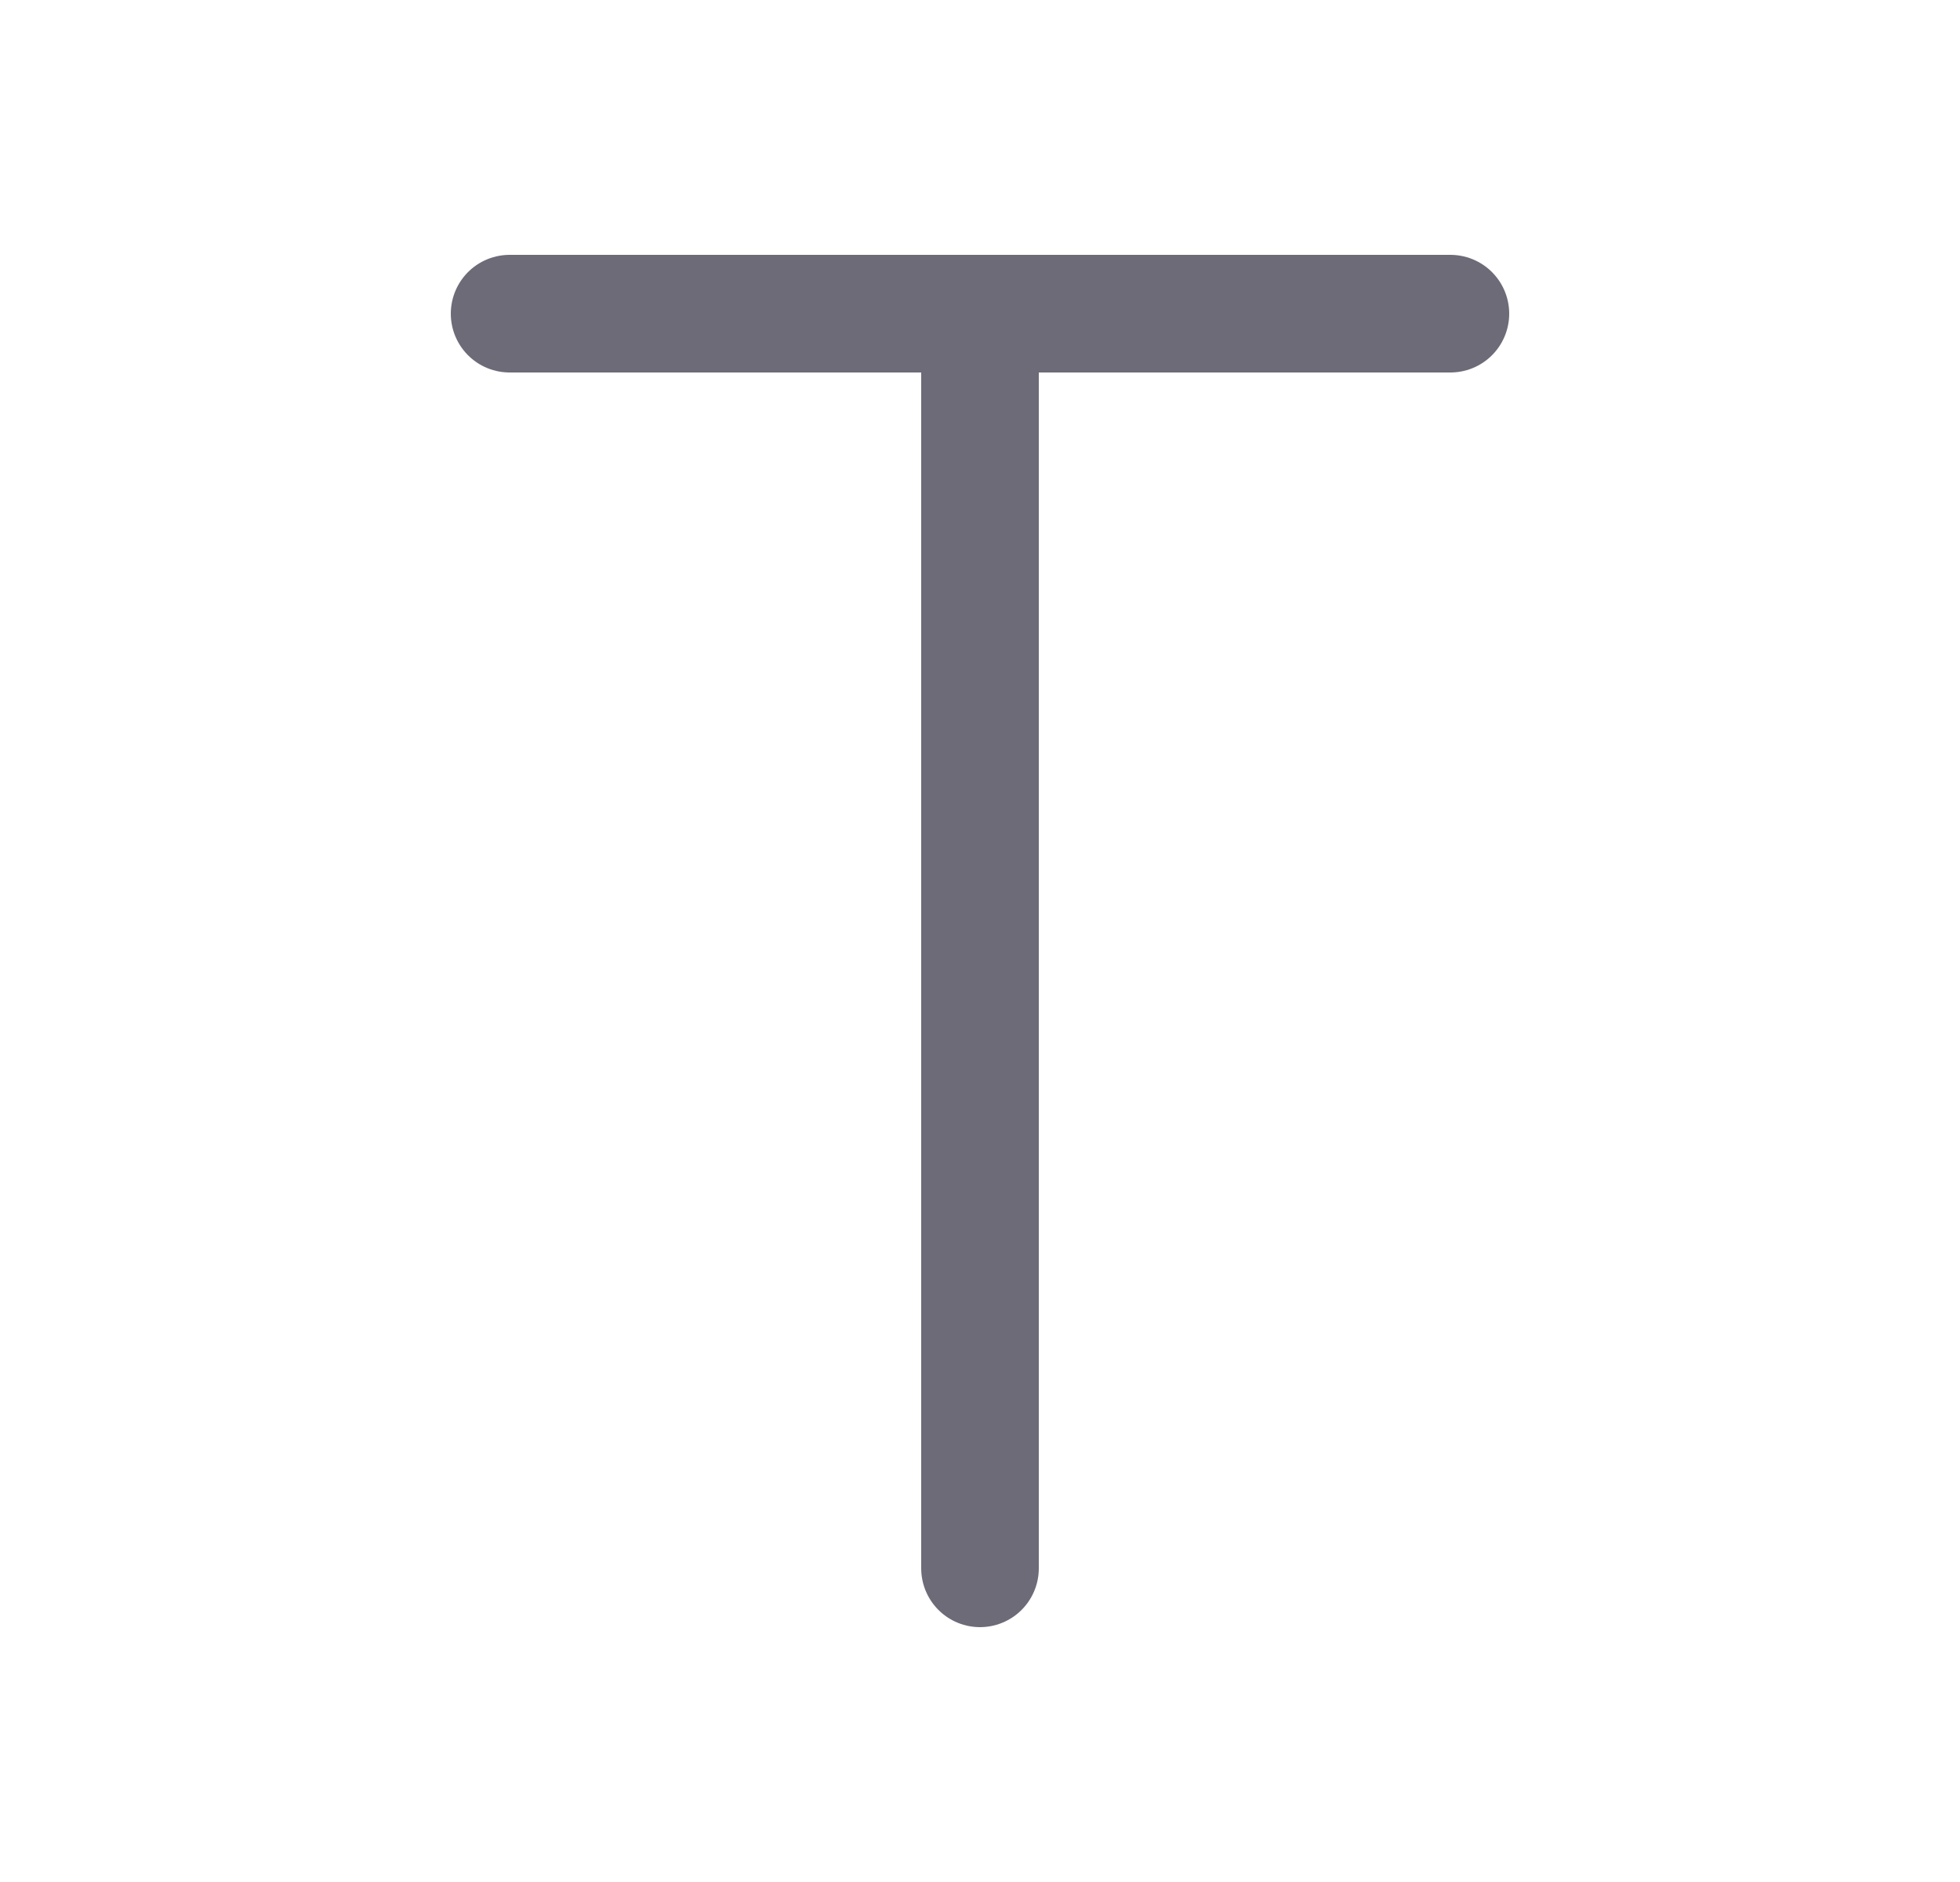 <svg width="25" height="24" viewBox="0 0 25 24" fill="none" xmlns="http://www.w3.org/2000/svg">
<path d="M6.5 4H18.5" stroke="#6D6B77" stroke-width="1.5" stroke-linecap="round" stroke-linejoin="round"/>
<path d="M12.5 4V20" stroke="#6D6B77" stroke-width="1.5" stroke-linecap="round" stroke-linejoin="round"/>
</svg>
